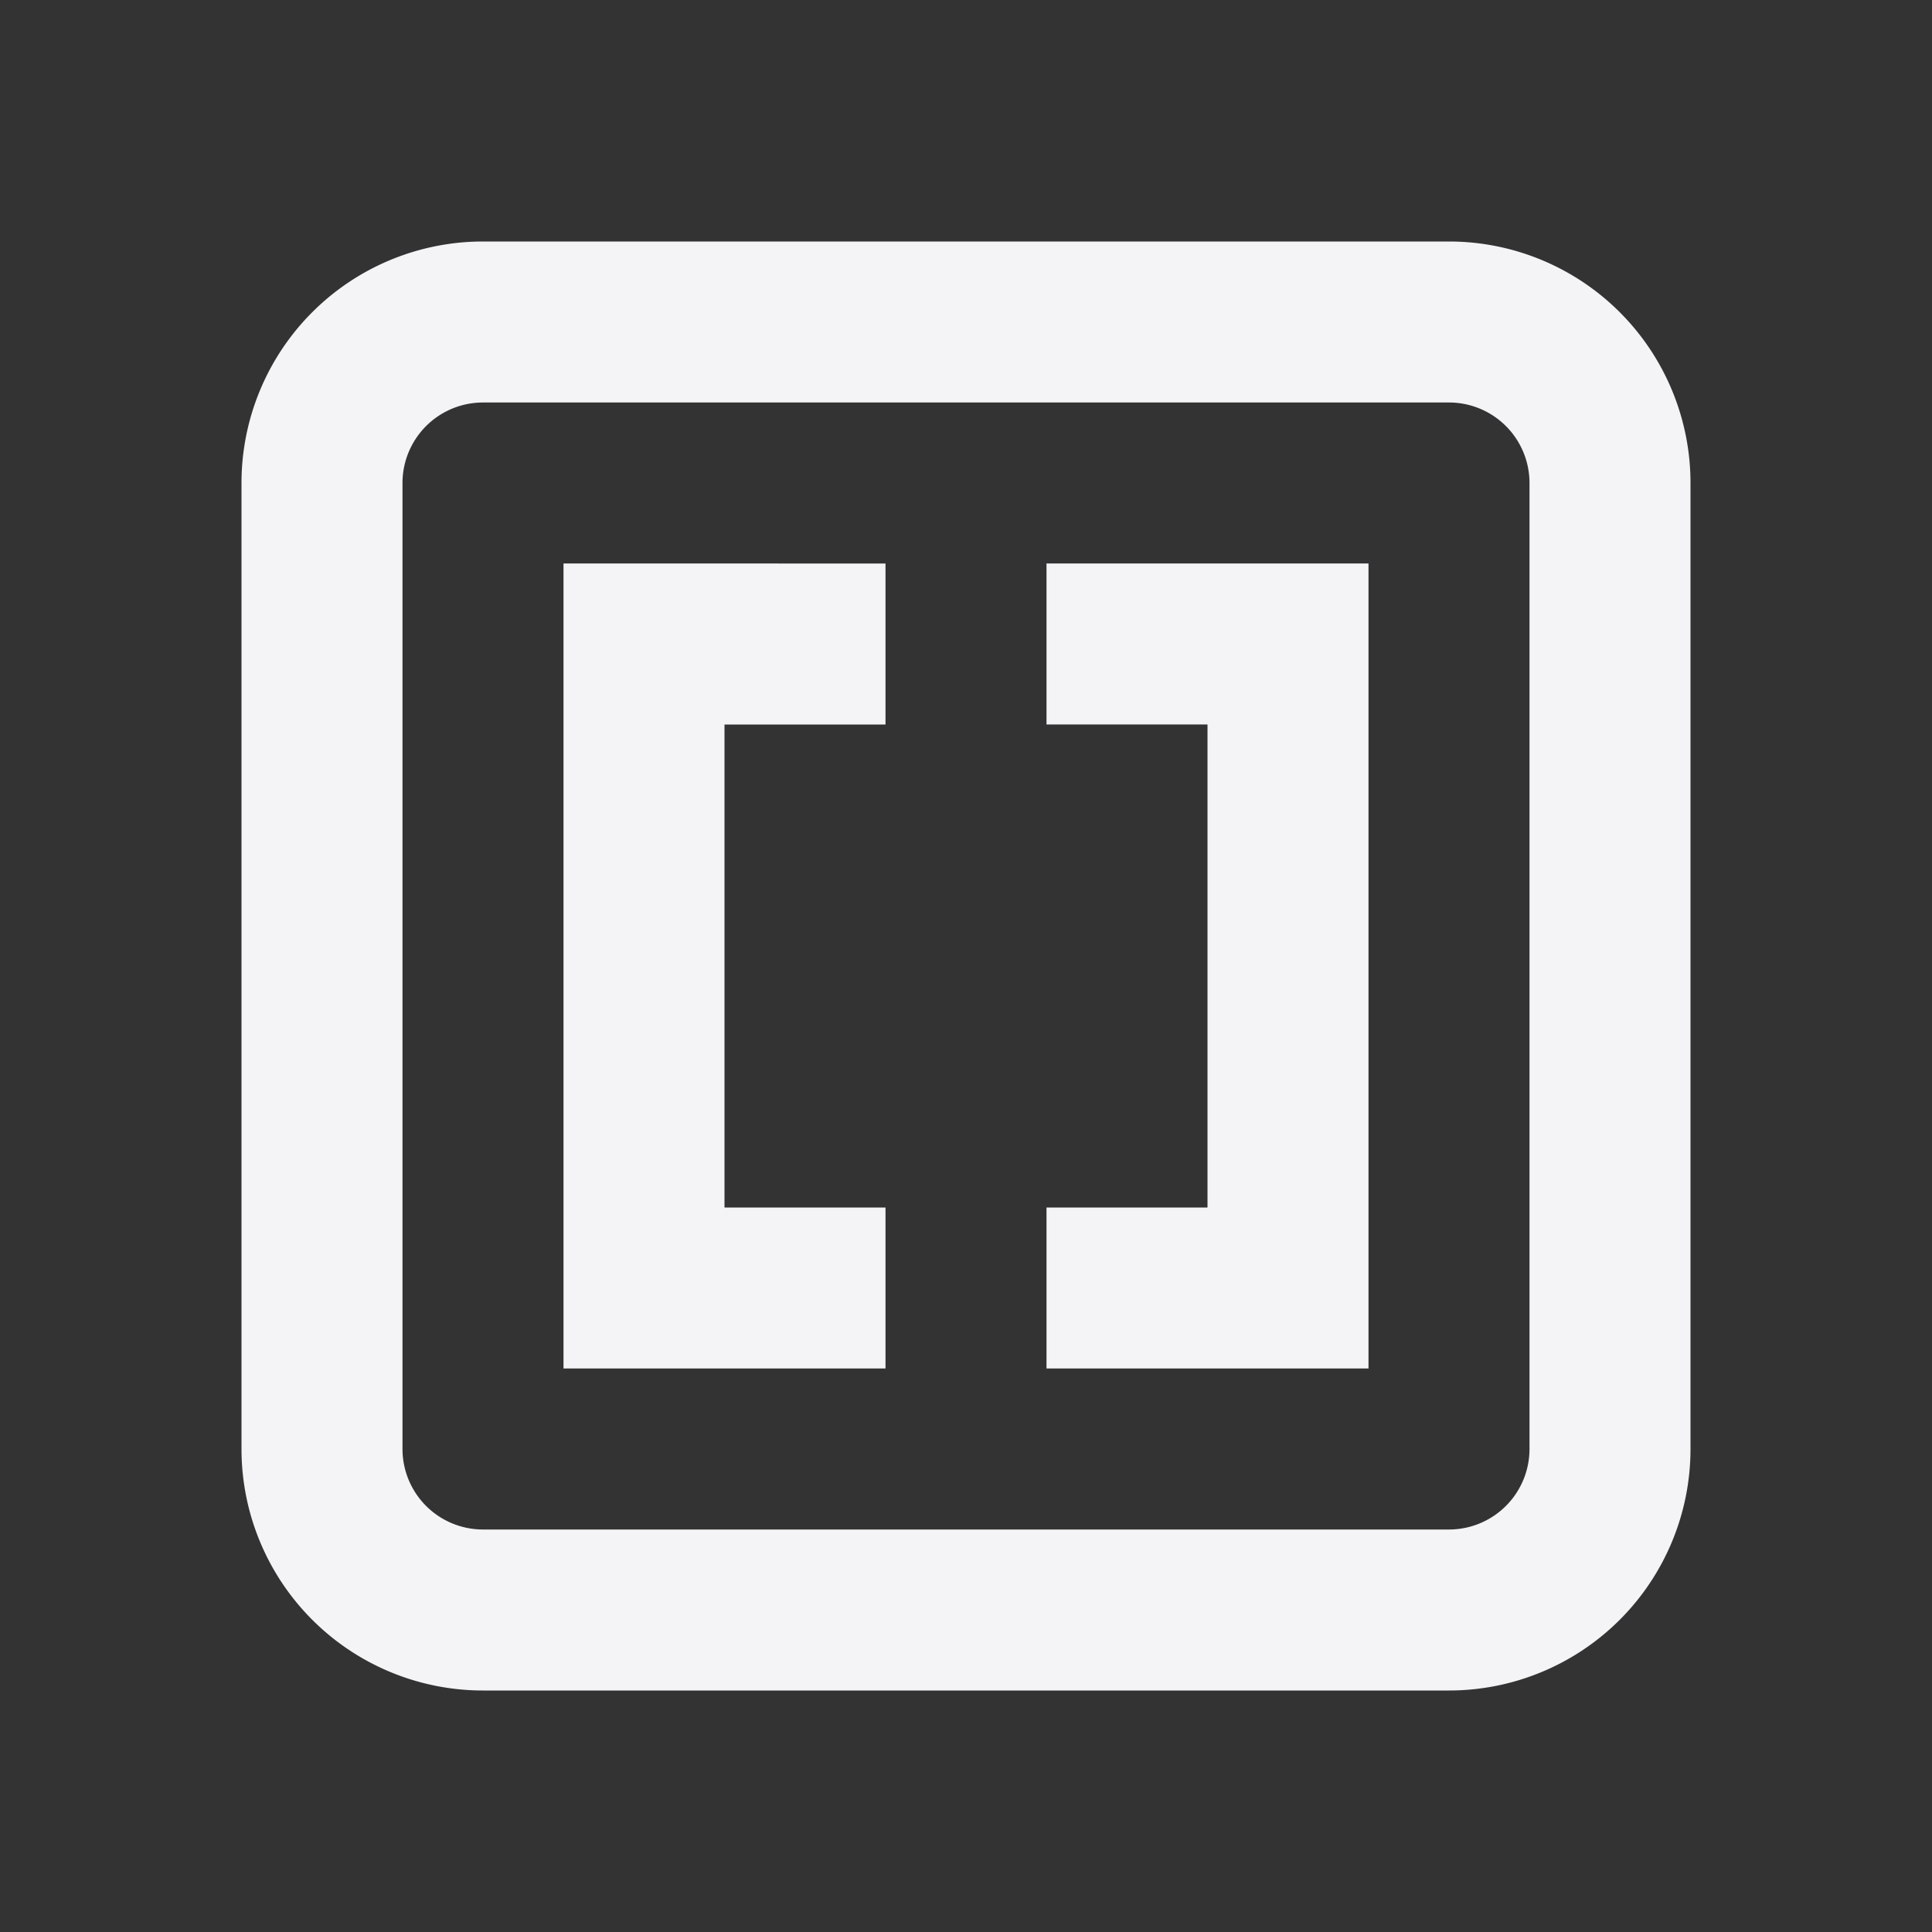 <svg fill="none" height="24" width="24" xmlns="http://www.w3.org/2000/svg"><rect width="100%" height="100%" fill="#333333" stroke="none"/><g fill="#f4f4f7"><path d="m11 7v2h-2v6h2v2h-4v-10zm4 8h-2v2h4v-10h-4v2h2z"/><path clip-rule="evenodd" d="m3 6a3 3 0 0 1 3-3h12a3 3 0 0 1 3 3v12a3 3 0 0 1 -3 3h-12a3 3 0 0 1 -3-3zm3-1h12a1 1 0 0 1 1 1v12a1 1 0 0 1 -1 1h-12a1 1 0 0 1 -1-1v-12a1 1 0 0 1 1-1z" fill-rule="evenodd"/></g></svg>